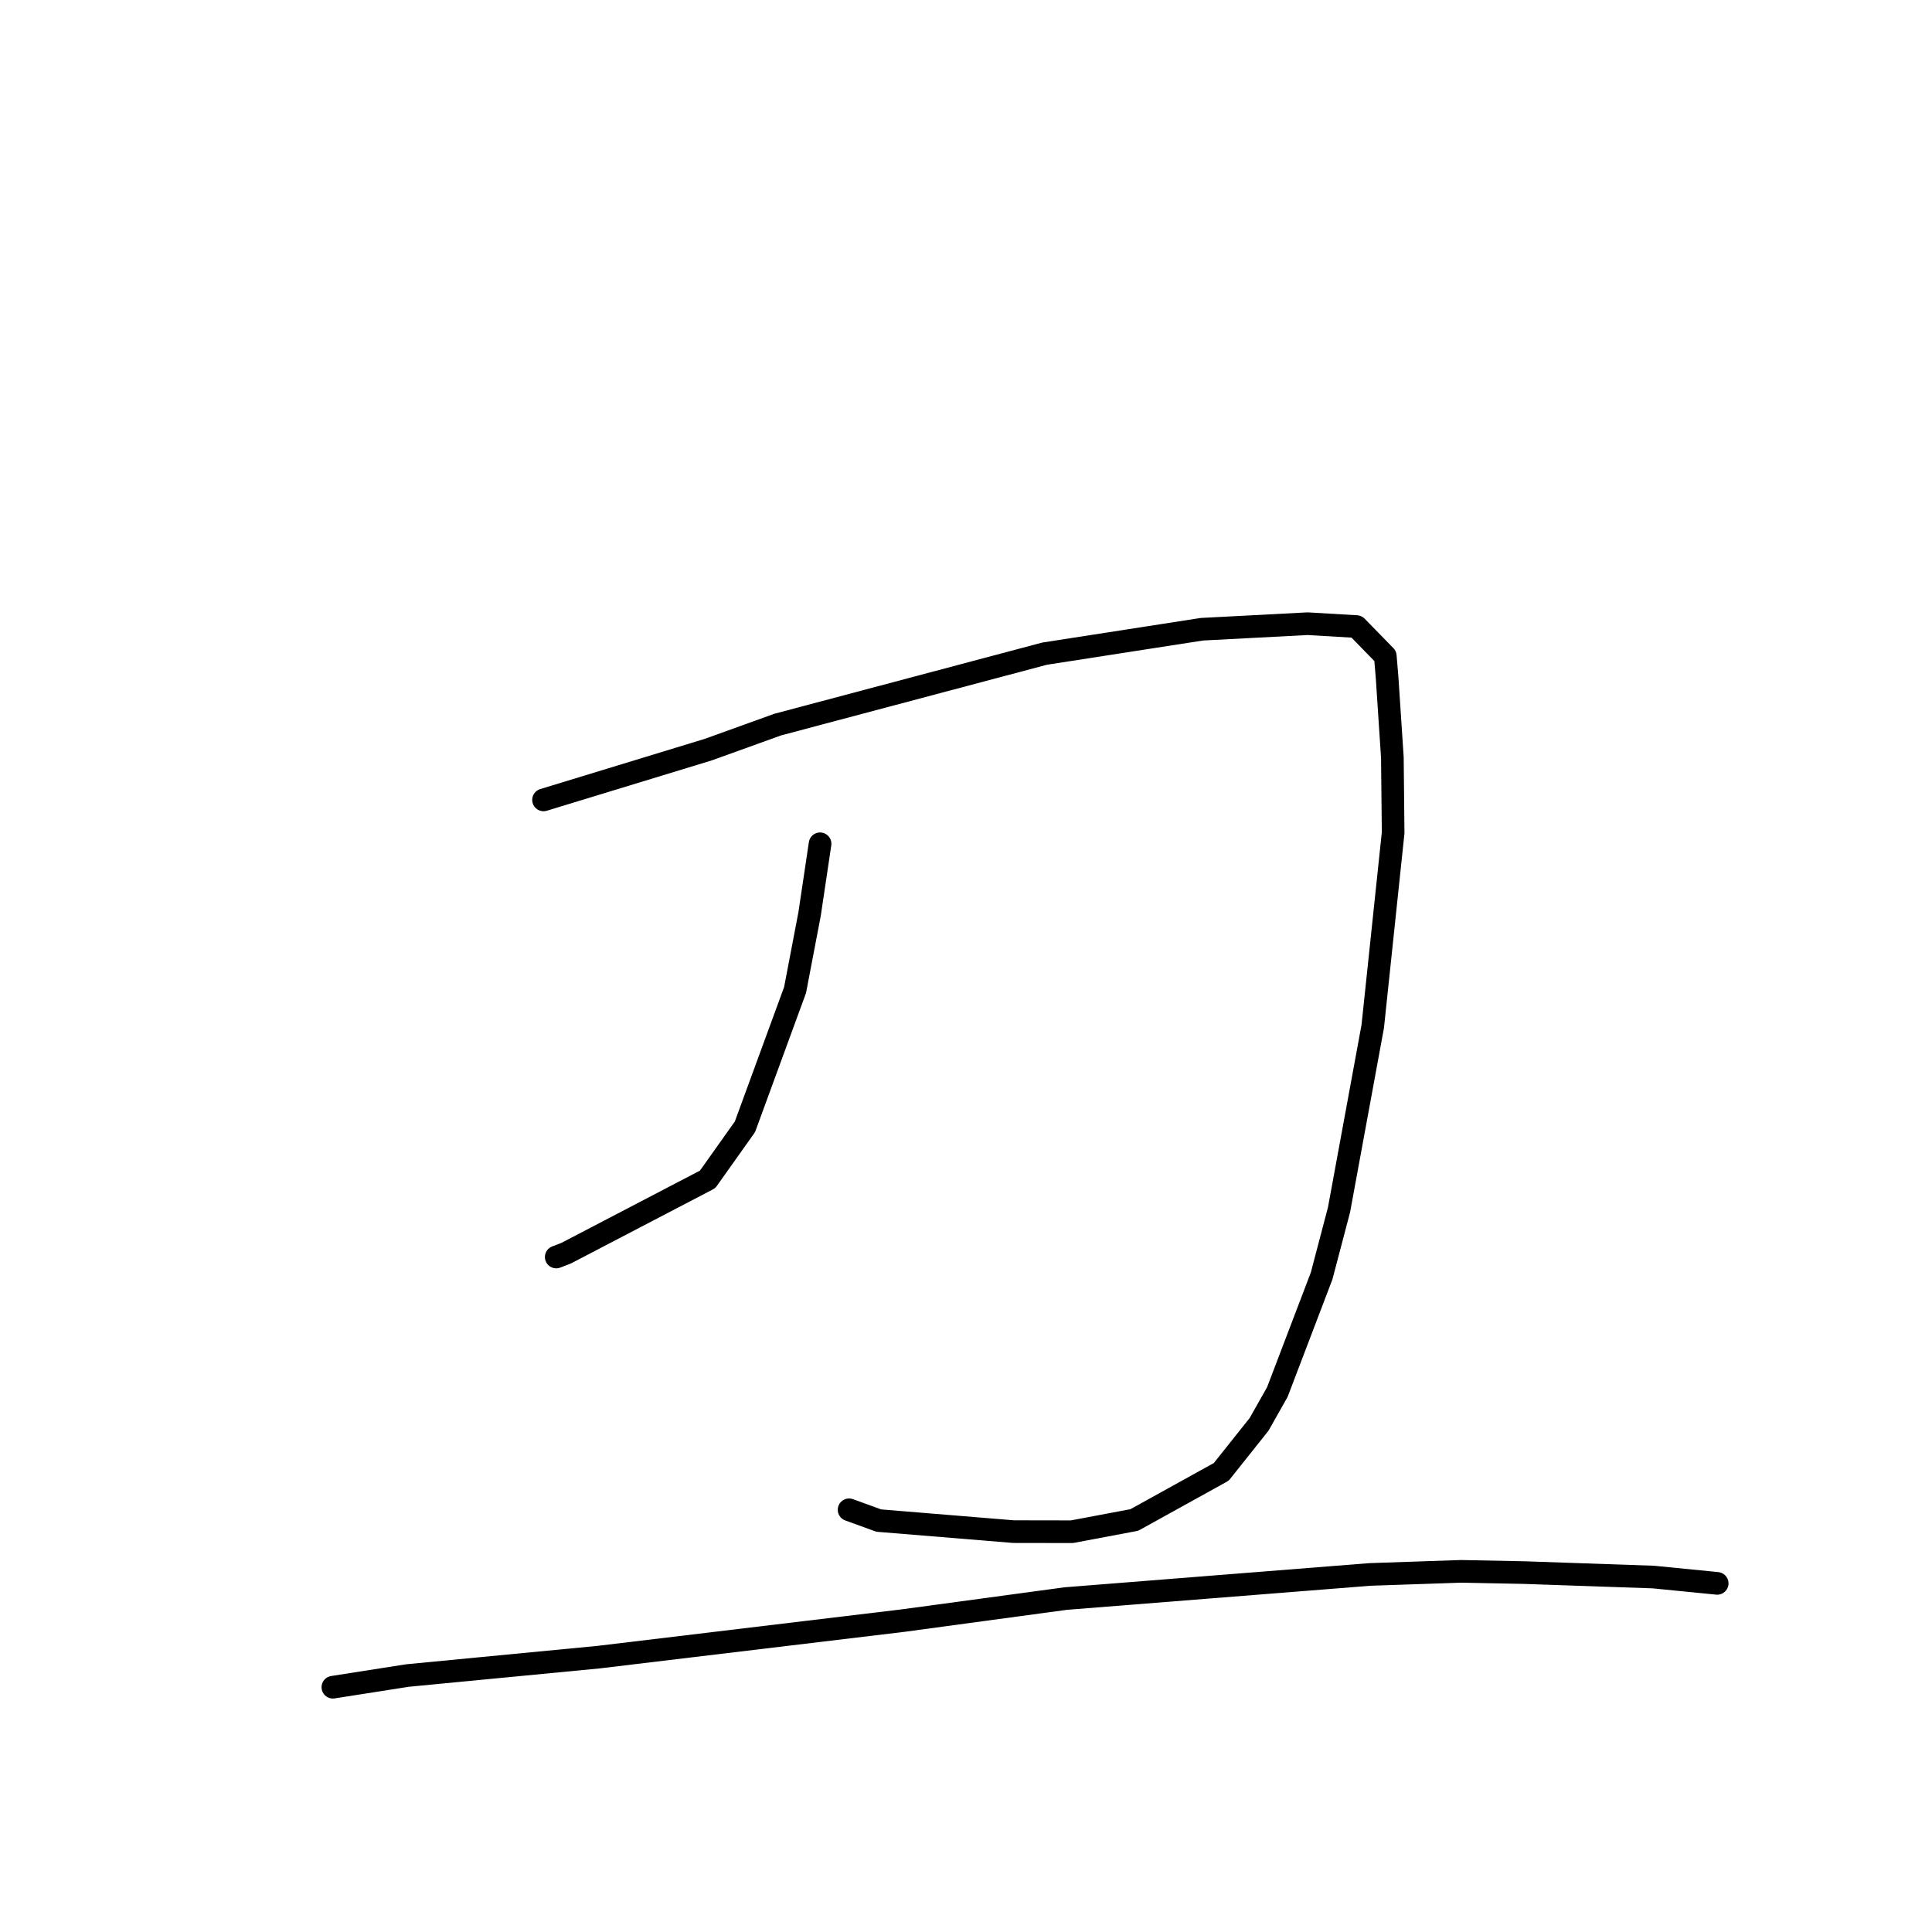 <?xml version="1.0" standalone="no"?>
    <svg width="256" height="256" xmlns="http://www.w3.org/2000/svg" version="1.1">
    <polyline stroke="black" stroke-width="3" stroke-linecap="round" fill="transparent" stroke-linejoin="round" points="72.02 105.992 93.847 99.33 103.059 96.009 138.411 86.614 159.249 83.378 173.259 82.643 179.747 83.024 183.56 86.93 183.797 89.775 184.496 100.388 184.598 110.354 181.897 135.997 177.429 160.298 175.123 169.064 169.255 184.453 166.834 188.737 161.824 195.029 150.305 201.404 142.039 202.961 134.29 202.948 116.439 201.484 112.508 200.055 " />
        <polyline stroke="black" stroke-width="3" stroke-linecap="round" fill="transparent" stroke-linejoin="round" points="108.664 111.806 107.273 121.122 105.352 131.179 98.71 149.304 93.762 156.275 75.021 166.053 73.703 166.561 " />
        <polyline stroke="black" stroke-width="3" stroke-linecap="round" fill="transparent" stroke-linejoin="round" points="44.107 223.565 53.98 222.018 79.336 219.578 119.63 214.742 141.213 211.818 181.52 208.622 193.595 208.211 201.94 208.376 219.085 208.968 227.146 209.765 227.502 209.801 227.536 209.805 " />
        </svg>